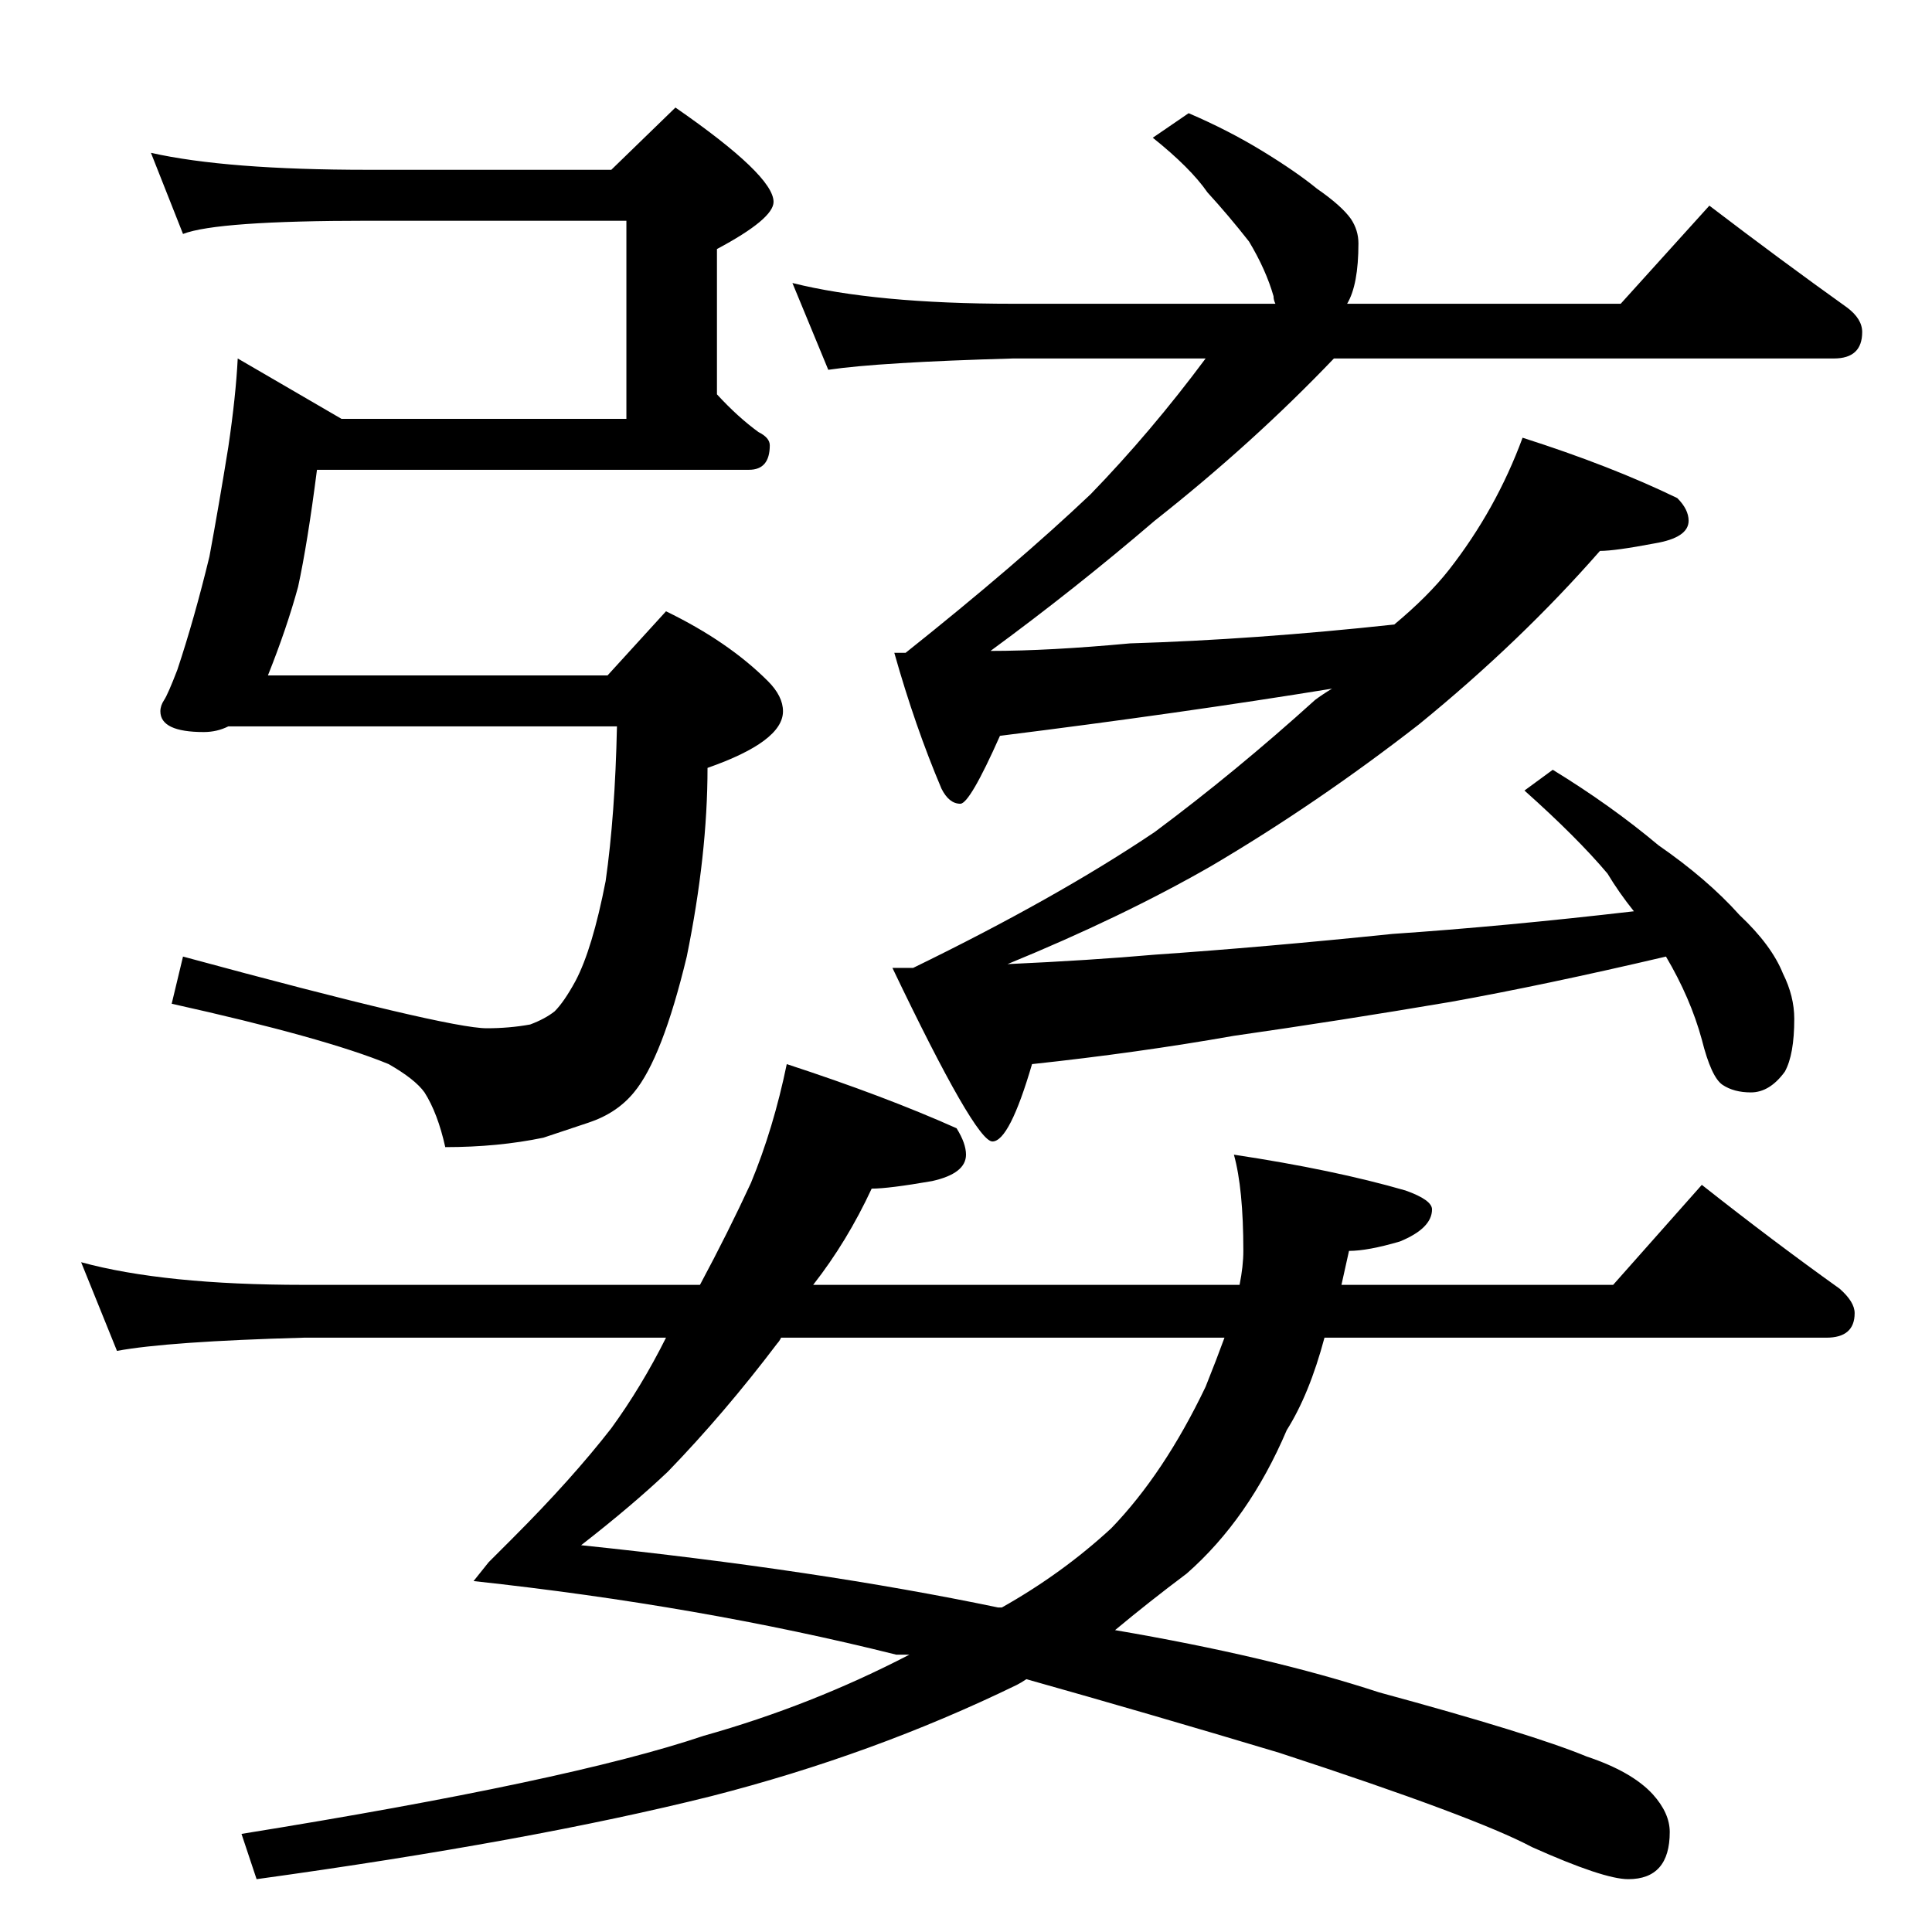 <?xml version="1.0" standalone="no"?>
<!DOCTYPE svg PUBLIC "-//W3C//DTD SVG 1.1//EN" "http://www.w3.org/Graphics/SVG/1.1/DTD/svg11.dtd" >
<svg xmlns="http://www.w3.org/2000/svg" xmlns:xlink="http://www.w3.org/1999/xlink" version="1.1" viewBox="0 -204 1024 1024">
  <g transform="matrix(1 0 0 -1 0 820)">
   <path fill="currentColor"
d="M80 943q40 -9 115 -9h129l34 33q52 -36 52 -50q0 -9 -30 -25v-77q11 -12 22 -20q6 -3 6 -7q0 -13 -11 -13h-229q-5 -39 -10 -62q-6 -22 -16 -47h180l31 34q33 -16 54 -37q8 -8 8 -16q0 -16 -40 -30q0 -46 -11 -100q-13 -54 -28 -72q-9 -11 -24 -16l-24 -8q-24 -5 -52 -5
q-4 18 -11 29q-5 7 -19 15q-34 14 -115 32l6 25q140 -38 161 -38q12 0 23 2q8 3 13 7q5 5 11 16q9 17 16 53q5 35 6 82h-206q-6 -3 -13 -3q-23 0 -23 11q0 3 2 6t7 16q9 27 17 60q5 27 10 58q4 27 5 47l55 -32h151v105h-137q-80 0 -98 -7zM630 964q21 -9 39 -20t29 -20
q13 -9 18 -16q4 -6 4 -13q0 -22 -6 -32h145l47 52q38 -29 73 -54q8 -6 8 -13q0 -14 -15 -14h-265q-43 -45 -95 -86q-42 -36 -87 -69q31 0 74 4q66 2 140 10q18 15 29 29q25 32 39 70q47 -15 82 -32q6 -6 6 -12q0 -9 -18 -12q-21 -4 -29 -4q-42 -48 -96 -92q-54 -42 -110 -75
q-47 -27 -108 -52q44 2 78 5q58 4 126 11q59 4 128 12q-8 10 -14 20q-16 19 -44 44l15 11q31 -19 56 -40q26 -18 43 -37q17 -16 23 -31q6 -12 6 -24q0 -19 -5 -28q-8 -11 -18 -11q-9 0 -15 4t-11 24q-6 22 -19 44q-64 -15 -114 -24q-59 -10 -115 -18q-51 -9 -107 -15
q-12 -41 -21 -41t-53 92h11q76 37 128 72q43 32 85 70q4 3 9 6q-80 -13 -176 -25q-16 -36 -21 -36q-6 0 -10 8q-14 33 -25 72h6q59 47 98 84q32 33 61 72h-102q-71 -2 -98 -6l-19 46q44 -11 117 -11h139q-1 2 -1 4q-4 14 -13 29q-11 14 -22 26q-9 13 -29 29zM417 460
q52 -17 90 -34q5 -8 5 -14q0 -10 -18 -14q-23 -4 -32 -4q-13 -28 -31 -51h226q2 10 2 18q0 33 -5 51q53 -8 91 -19q14 -5 14 -10q0 -10 -17 -17q-17 -5 -27 -5l-4 -18h144l47 53q38 -30 73 -55q8 -7 8 -13q0 -13 -15 -13h-266q-8 -30 -20 -49q-20 -47 -53 -76
q-20 -15 -38 -30q82 -14 140 -33q81 -22 110 -34q24 -8 35 -20q9 -10 9 -20q0 -25 -22 -25q-13 0 -51 17q-30 16 -134 50q-70 21 -134 39q-3 -2 -5 -3q-76 -37 -162 -59q-96 -24 -241 -44l-8 24q174 28 245 52q57 16 109 43h-7q-104 26 -224 39l8 10l13 13q31 31 52 58
q16 22 29 48h-192q-72 -2 -99 -7l-19 47q44 -12 118 -12h210q15 28 27 54q12 29 19 63zM649 315h-235q-1 -2 -2 -3q-28 -37 -58 -68q-19 -18 -46 -39q125 -13 221 -33h2q32 18 58 42q28 29 50 75q6 15 10 26z" />
  </g>

</svg>
